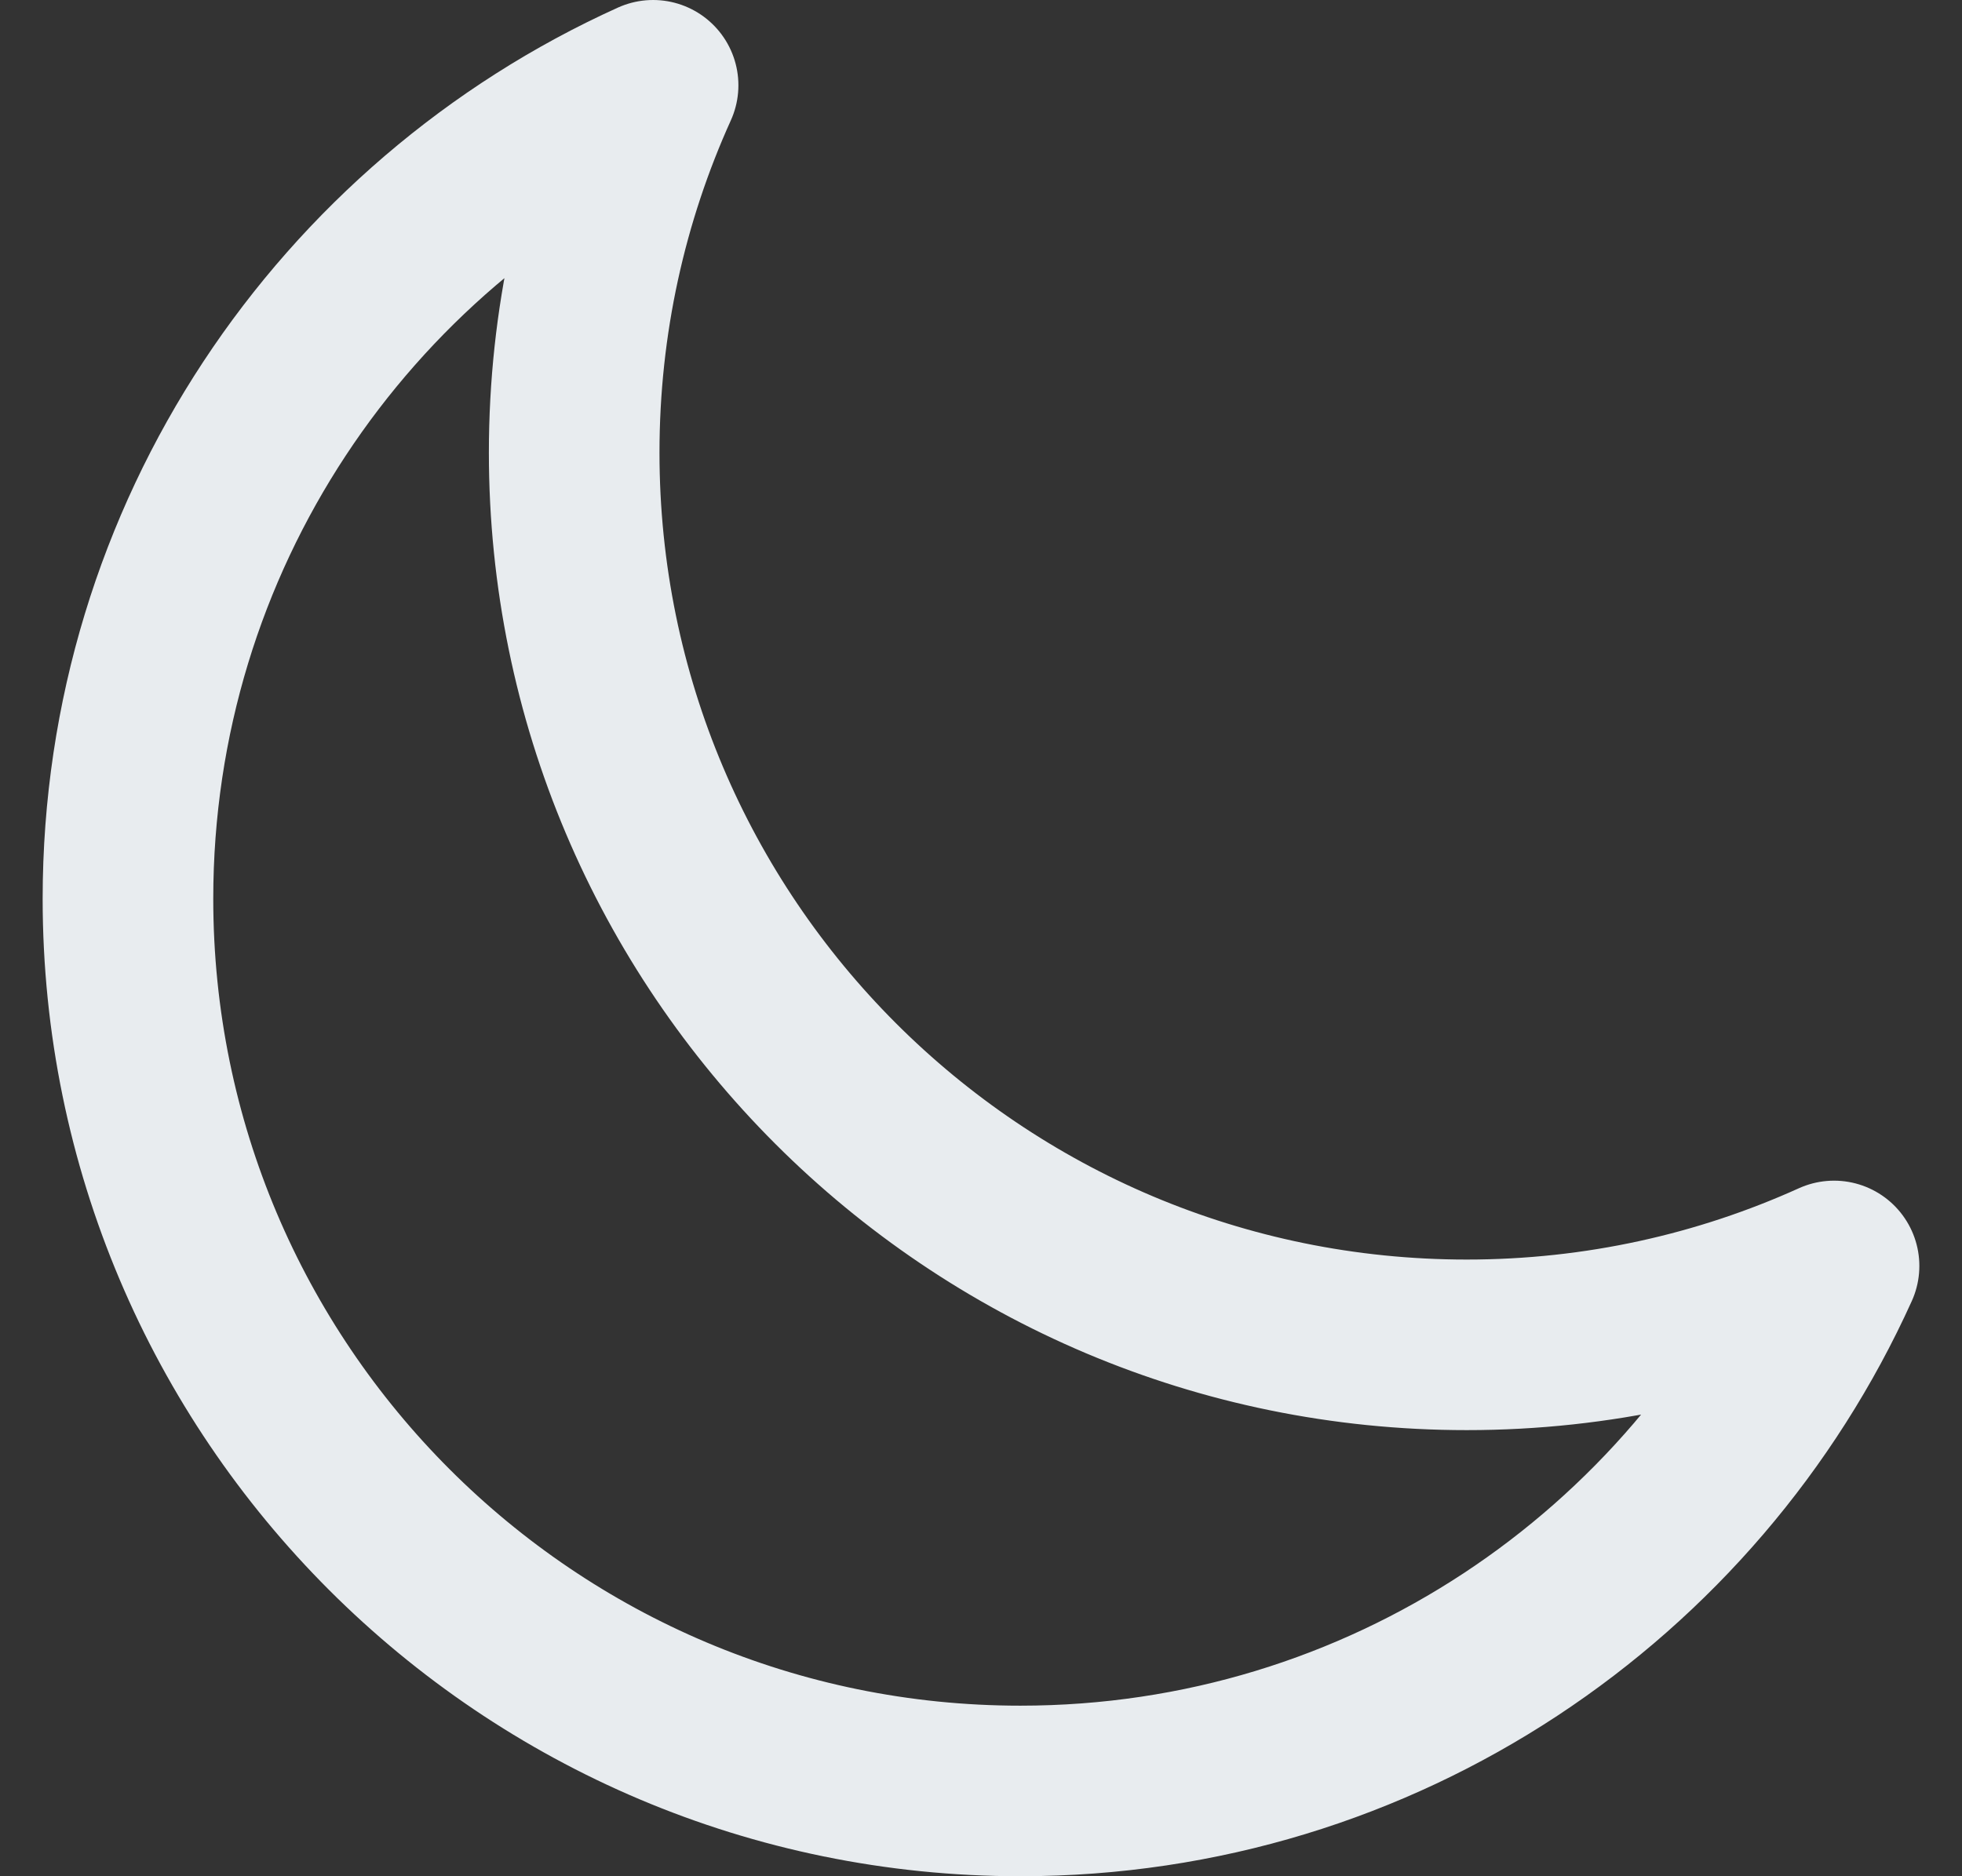 <svg width="23" height="22" viewBox="0 0 23 22" stroke="#E8ECEF" xmlns="http://www.w3.org/2000/svg">
    <rect x="0" y="0" width="23" height="22" fill="#333333" stroke="none"/>
    <path
        d="M21.5 14.844C20.187 15.438 18.729 15.769 17.194 15.769C11.415 15.769 6.731 11.085 6.731 5.307C6.731 3.771 7.062 2.313 7.656 1C4.026 2.642 1.5 6.295 1.5 10.538C1.5 16.316 6.184 21 11.962 21C16.205 21 19.858 18.474 21.5 14.844Z"
        stroke-width="2" stroke-linecap="round" stroke-linejoin="round" fill="none" />
</svg>